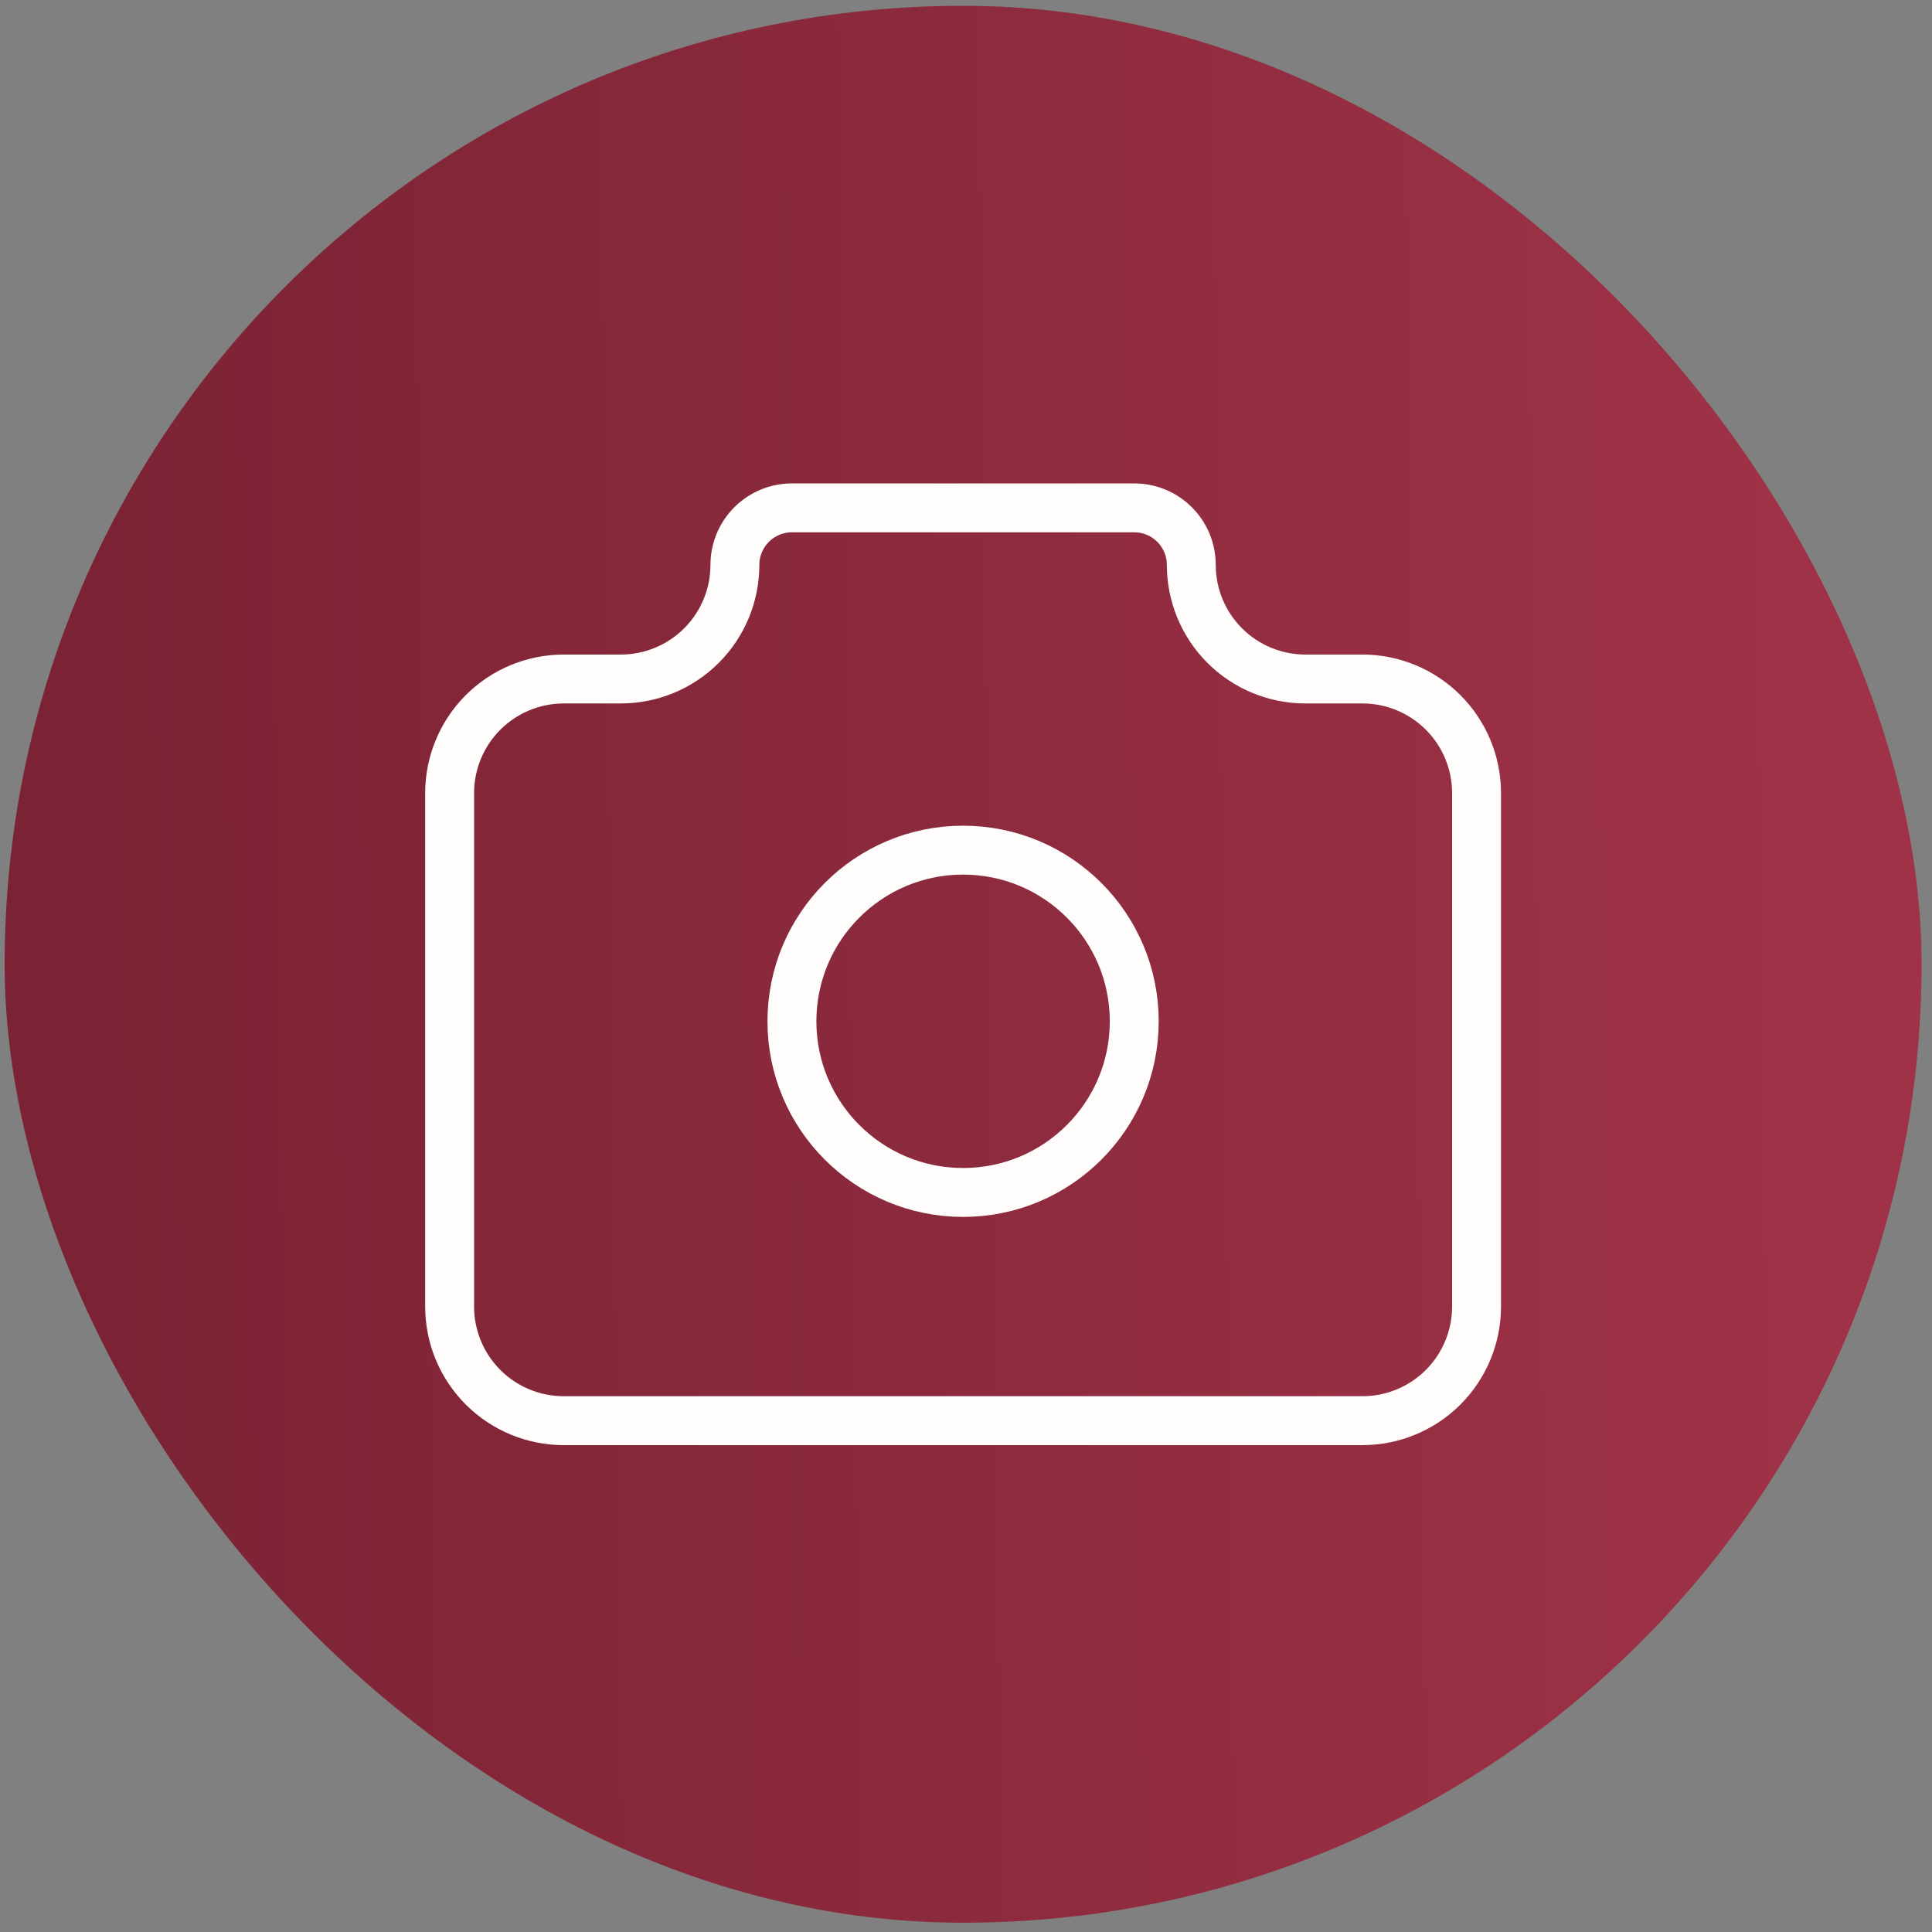 <svg width="111" height="111" viewBox="0 0 111 111" fill="none" xmlns="http://www.w3.org/2000/svg">
<rect x="0" y="0" width="111" height="111" fill="#808080" stroke="none"/>
<rect x="0.267" y="0.333" width="110.133" height="110.133" rx="55.067" fill="url(#paint0_linear_2025_291)"/>
<path d="M32.389 39.011H35.666C37.405 39.011 39.072 38.321 40.302 37.091C41.531 35.862 42.222 34.194 42.222 32.456C42.222 31.586 42.567 30.753 43.182 30.138C43.797 29.523 44.63 29.178 45.5 29.178H65.166C66.036 29.178 66.869 29.523 67.484 30.138C68.099 30.753 68.444 31.586 68.444 32.456C68.444 34.194 69.135 35.862 70.364 37.091C71.594 38.321 73.261 39.011 75 39.011H78.278C80.016 39.011 81.683 39.702 82.913 40.931C84.142 42.161 84.833 43.828 84.833 45.567V75.067C84.833 76.805 84.142 78.473 82.913 79.702C81.683 80.932 80.016 81.622 78.278 81.622H32.389C30.65 81.622 28.983 80.932 27.753 79.702C26.524 78.473 25.833 76.805 25.833 75.067V45.567C25.833 43.828 26.524 42.161 27.753 40.931C28.983 39.702 30.65 39.011 32.389 39.011" stroke="#FFFCFC" stroke-width="2.81" stroke-linecap="round" stroke-linejoin="round"/>
<path d="M55.333 68.511C60.764 68.511 65.166 64.109 65.166 58.678C65.166 53.247 60.764 48.844 55.333 48.844C49.902 48.844 45.499 53.247 45.499 58.678C45.499 64.109 49.902 68.511 55.333 68.511Z" stroke="#FFFCFC" stroke-width="2.81" stroke-linecap="round" stroke-linejoin="round"/>
<defs>
<linearGradient id="paint0_linear_2025_291" x1="6.306" y1="59.298" x2="104.625" y2="58.061" gradientUnits="userSpaceOnUse">
<stop stop-color="#7B2334"/>
<stop offset="1" stop-color="#9F3247"/>
</linearGradient>
</defs>
</svg>

